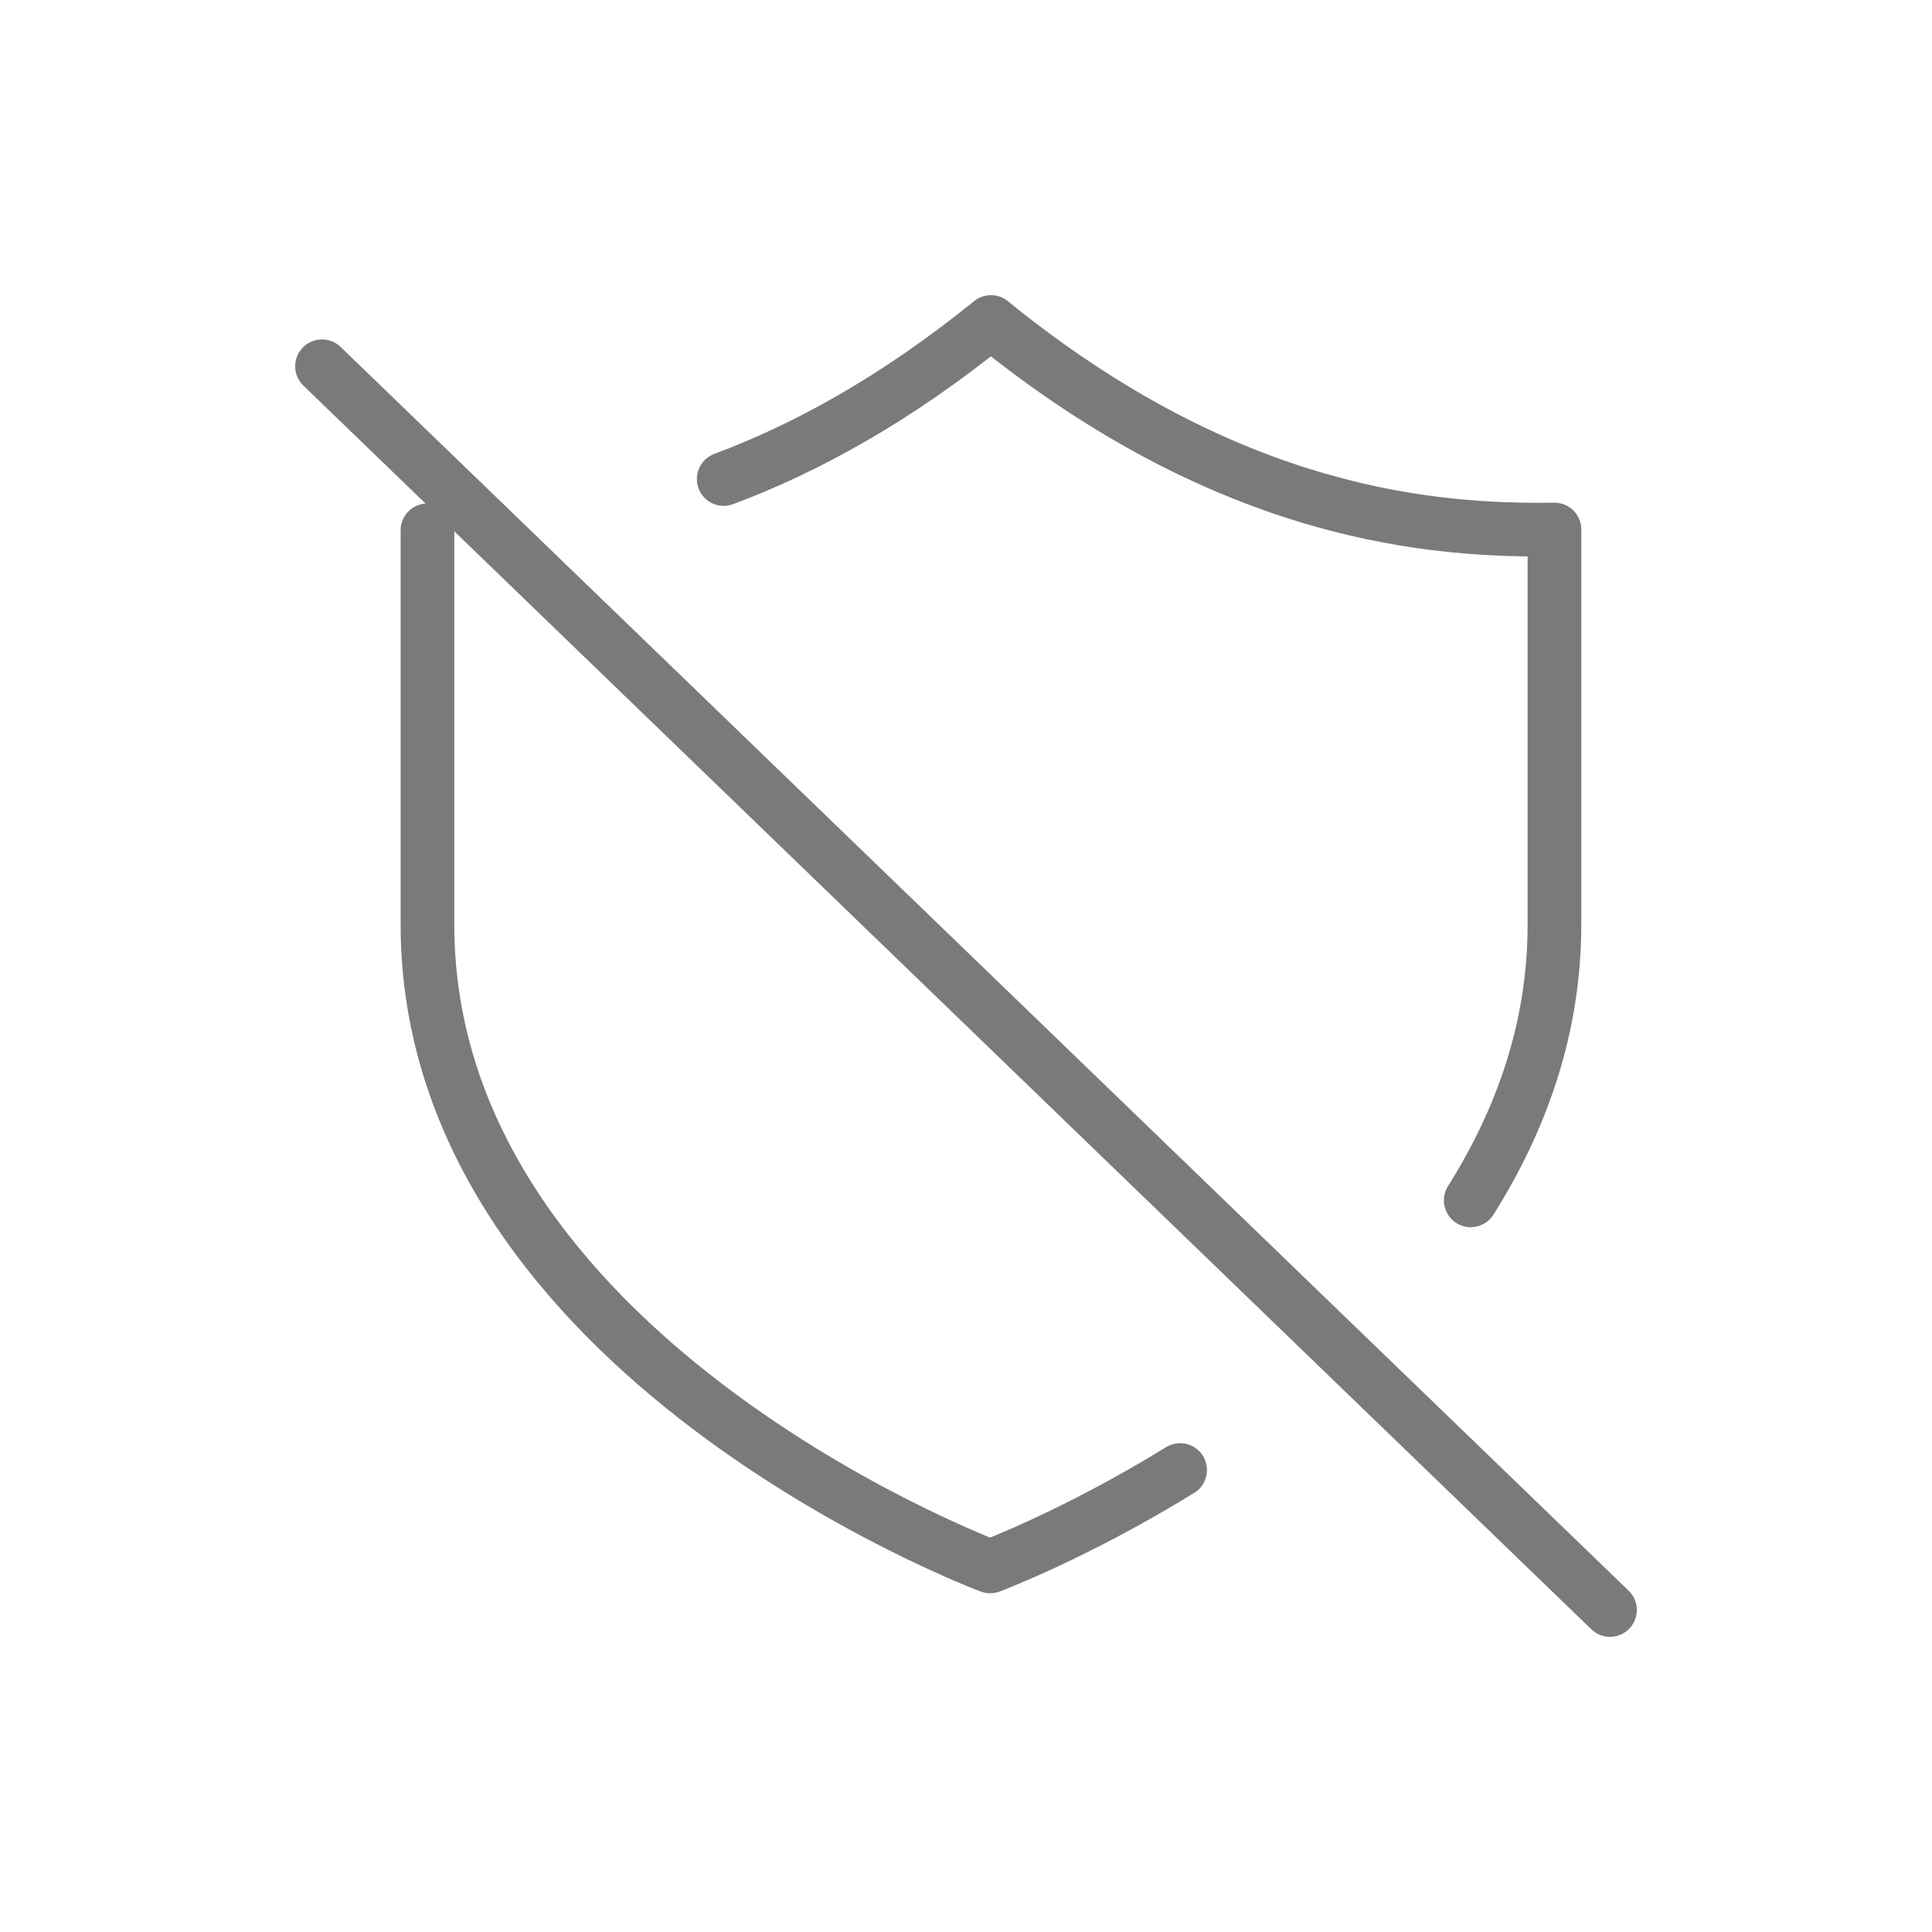 <svg width="36" height="36" viewBox="0 0 36 36" fill="none" xmlns="http://www.w3.org/2000/svg">
<path d="M7.965 9.881C7.965 9.881 7.965 11.836 7.965 13.85C7.965 15.124 7.965 16.413 7.965 17.224C7.965 25.277 18.45 29.188 18.45 29.188C18.45 29.188 20.04 28.594 21.99 27.392" stroke="#7A7A79" stroke-linecap="round" stroke-linejoin="round"/>
<path d="M27.405 22.367C28.335 20.89 28.965 19.181 28.965 17.225C28.965 15.096 28.965 9.867 28.965 9.867C26.79 9.896 22.95 9.65 18.465 6C16.68 7.448 15 8.361 13.485 8.926" stroke="#7A7A79" stroke-linecap="round" stroke-linejoin="round"/>
<path d="M6 6.825L30 30" stroke="#7A7A79" stroke-linecap="round" stroke-linejoin="round"/>
</svg>
